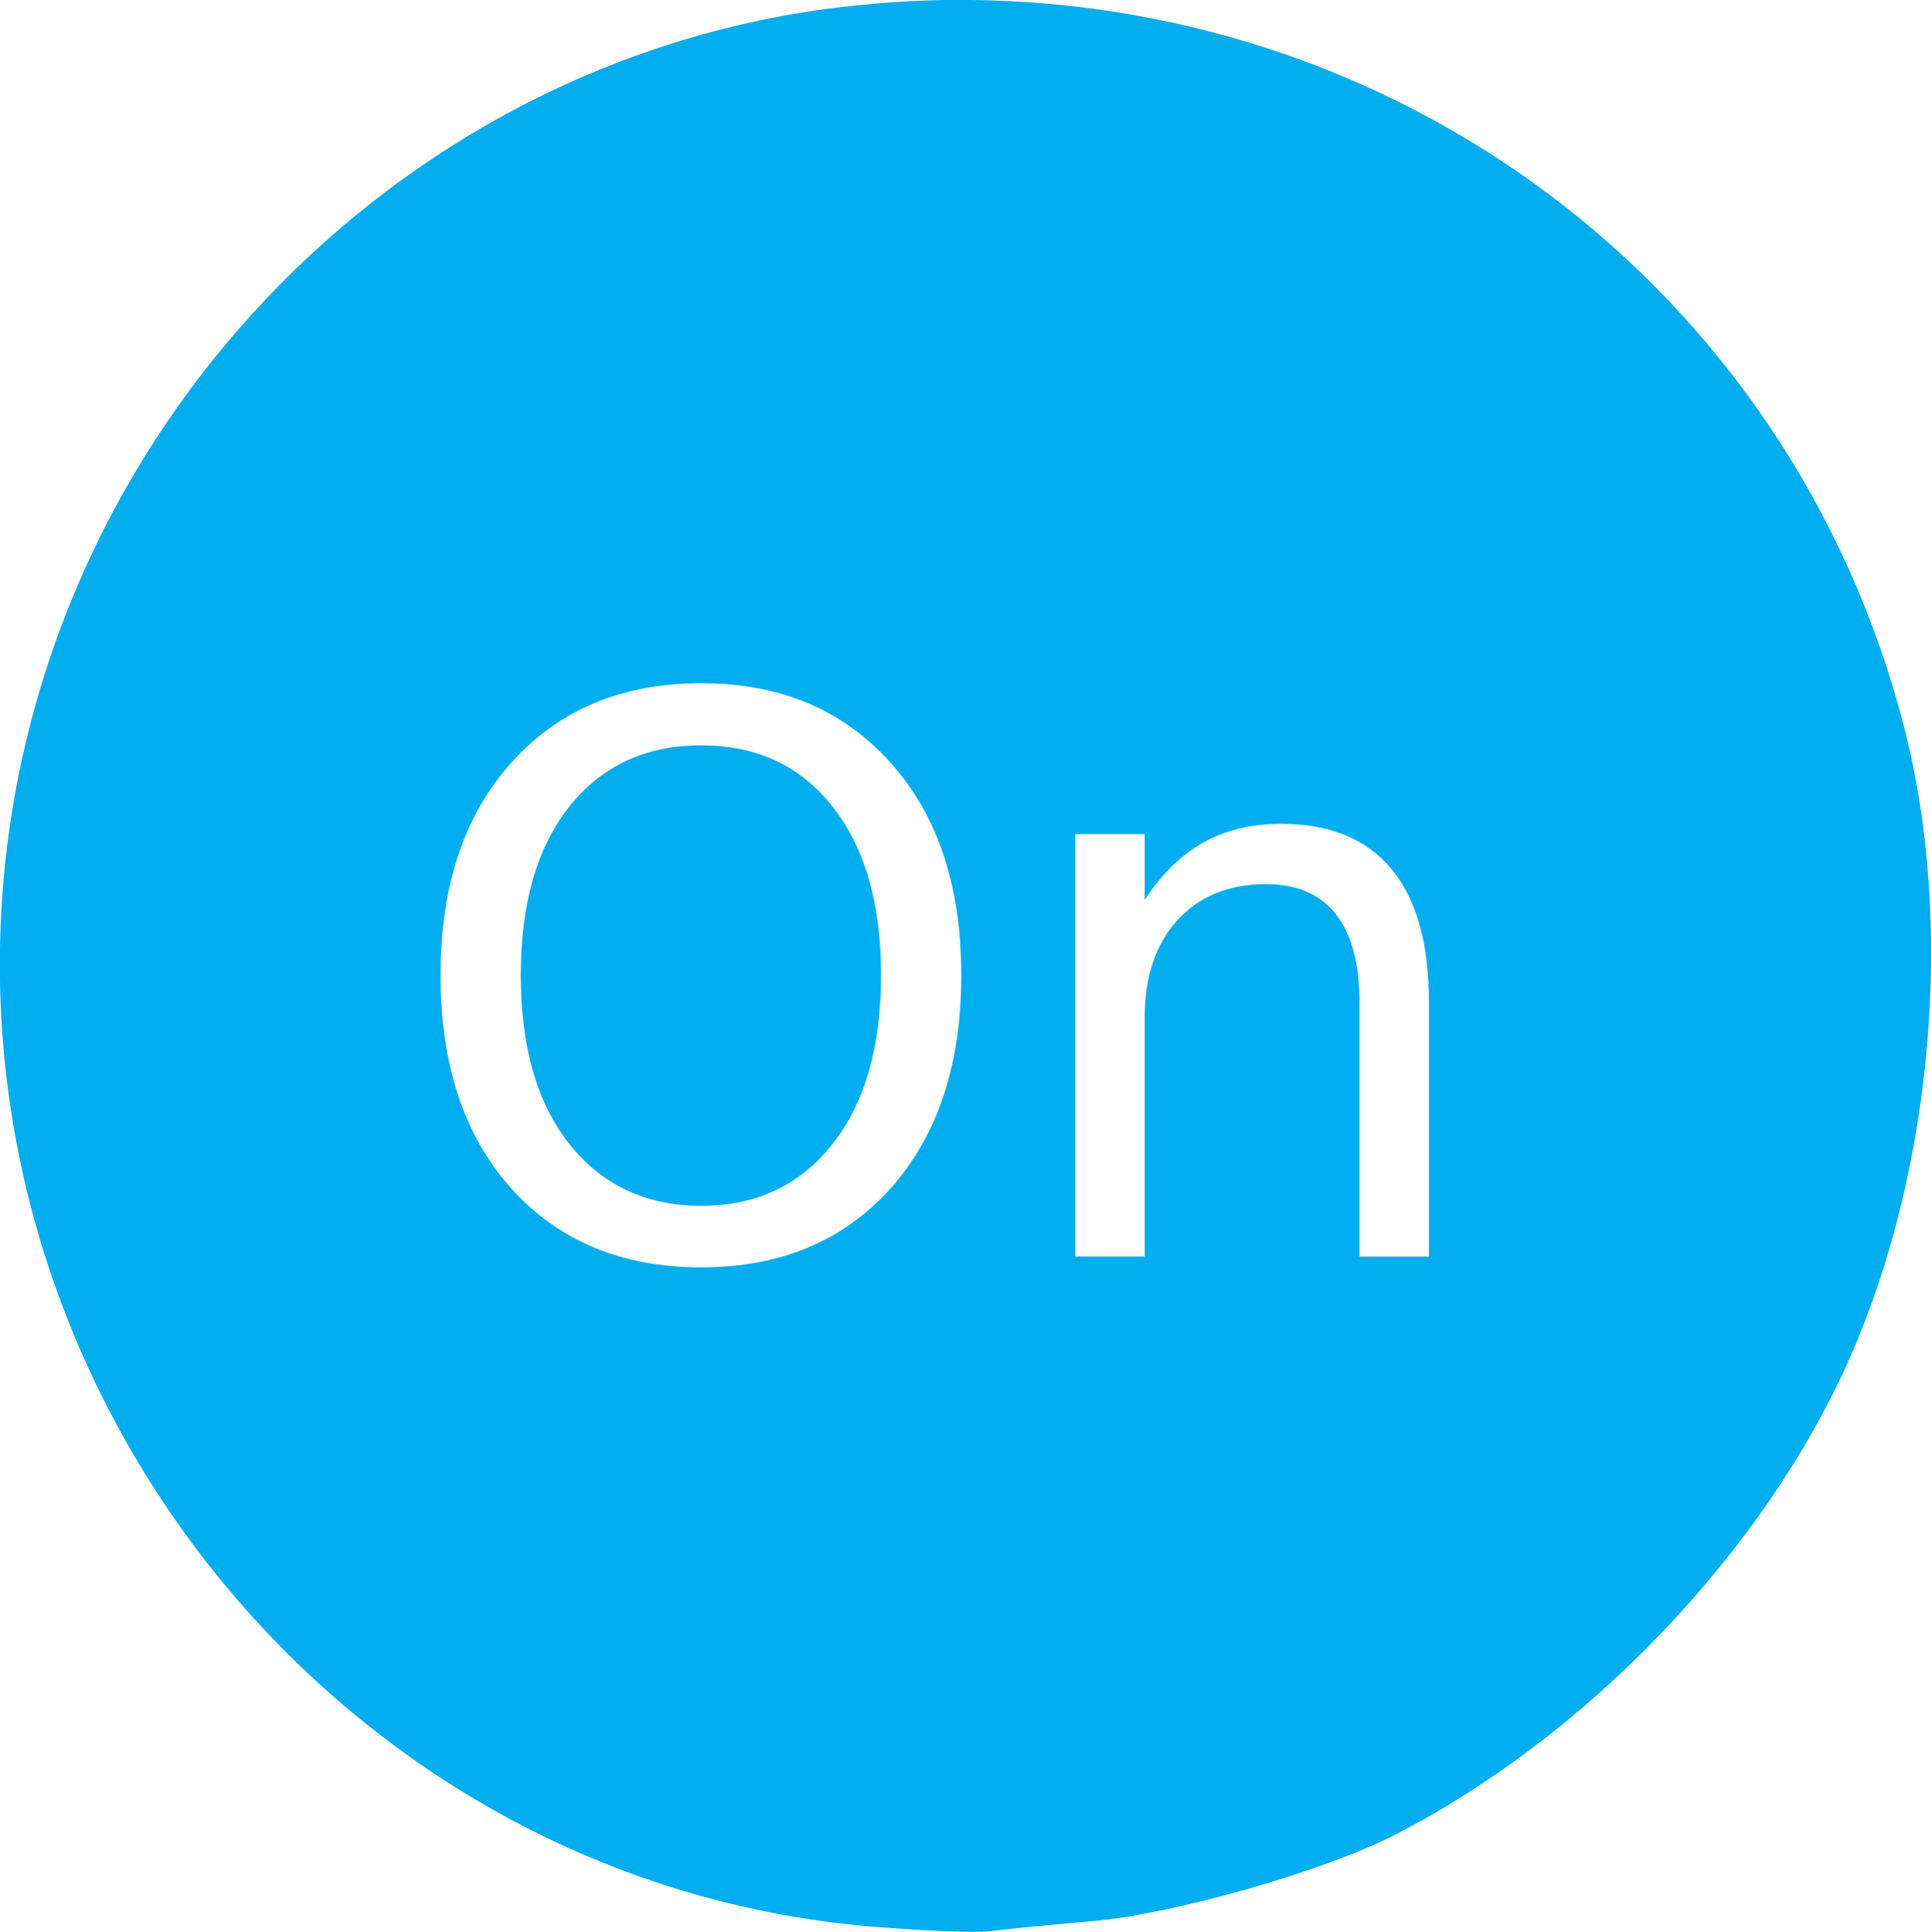 <svg xmlns="http://www.w3.org/2000/svg" height="100.034" width="100">
    <path fill="#00adef"
          d="M49.031 0c-1.554.02-3.11.121-4.687.281C21.297 2.617 2.627 21.488.25 44.875-2.552 72.438 17.859 97.432 45.063 99.75c2.72.232 5.507.342 6.187.25s3.1-.333 5.375-.531c4.148-.362 11.896-2.564 15.563-4.438 10.02-5.12 19.184-14.718 23.593-24.687 4.34-9.813 5.437-22.622 2.813-32.75C92.704 14.864 72.346-.3 49.03 0zM36.313 35.375c4.088 0 7.364 1.378 9.812 4.125 2.448 2.734 3.656 6.39 3.656 11 0 4.596-1.208 8.284-3.656 11.031-2.448 2.735-5.724 4.094-9.813 4.094-4.101 0-7.382-1.36-9.843-4.094-2.448-2.734-3.657-6.422-3.657-11.031 0-4.61 1.209-8.266 3.657-11 2.46-2.747 5.742-4.125 9.843-4.125zm0 3.219c-2.865 0-5.152 1.052-6.844 3.187-1.68 2.136-2.5 5.034-2.5 8.719 0 3.672.82 6.583 2.5 8.719 1.692 2.135 3.979 3.219 6.843 3.218 2.865 0 5.146-1.083 6.813-3.218 1.68-2.136 2.5-5.047 2.5-8.719 0-3.685-.82-6.583-2.5-8.719-1.667-2.135-3.948-3.187-6.813-3.187zm30.03 4.062c2.514 0 4.43.782 5.72 2.344C73.352 46.55 74 48.854 74 51.875v13.188h-3.594V51.968c0-2.07-.411-3.597-1.219-4.625-.807-1.029-2.01-1.563-3.624-1.563-1.94 0-3.474.638-4.594 1.875s-1.688 2.896-1.688 5.032v12.374h-3.593V43.189h3.593v3.406c.86-1.315 1.873-2.318 3.032-2.969 1.171-.651 2.507-.969 4.03-.969z"/>
</svg>
